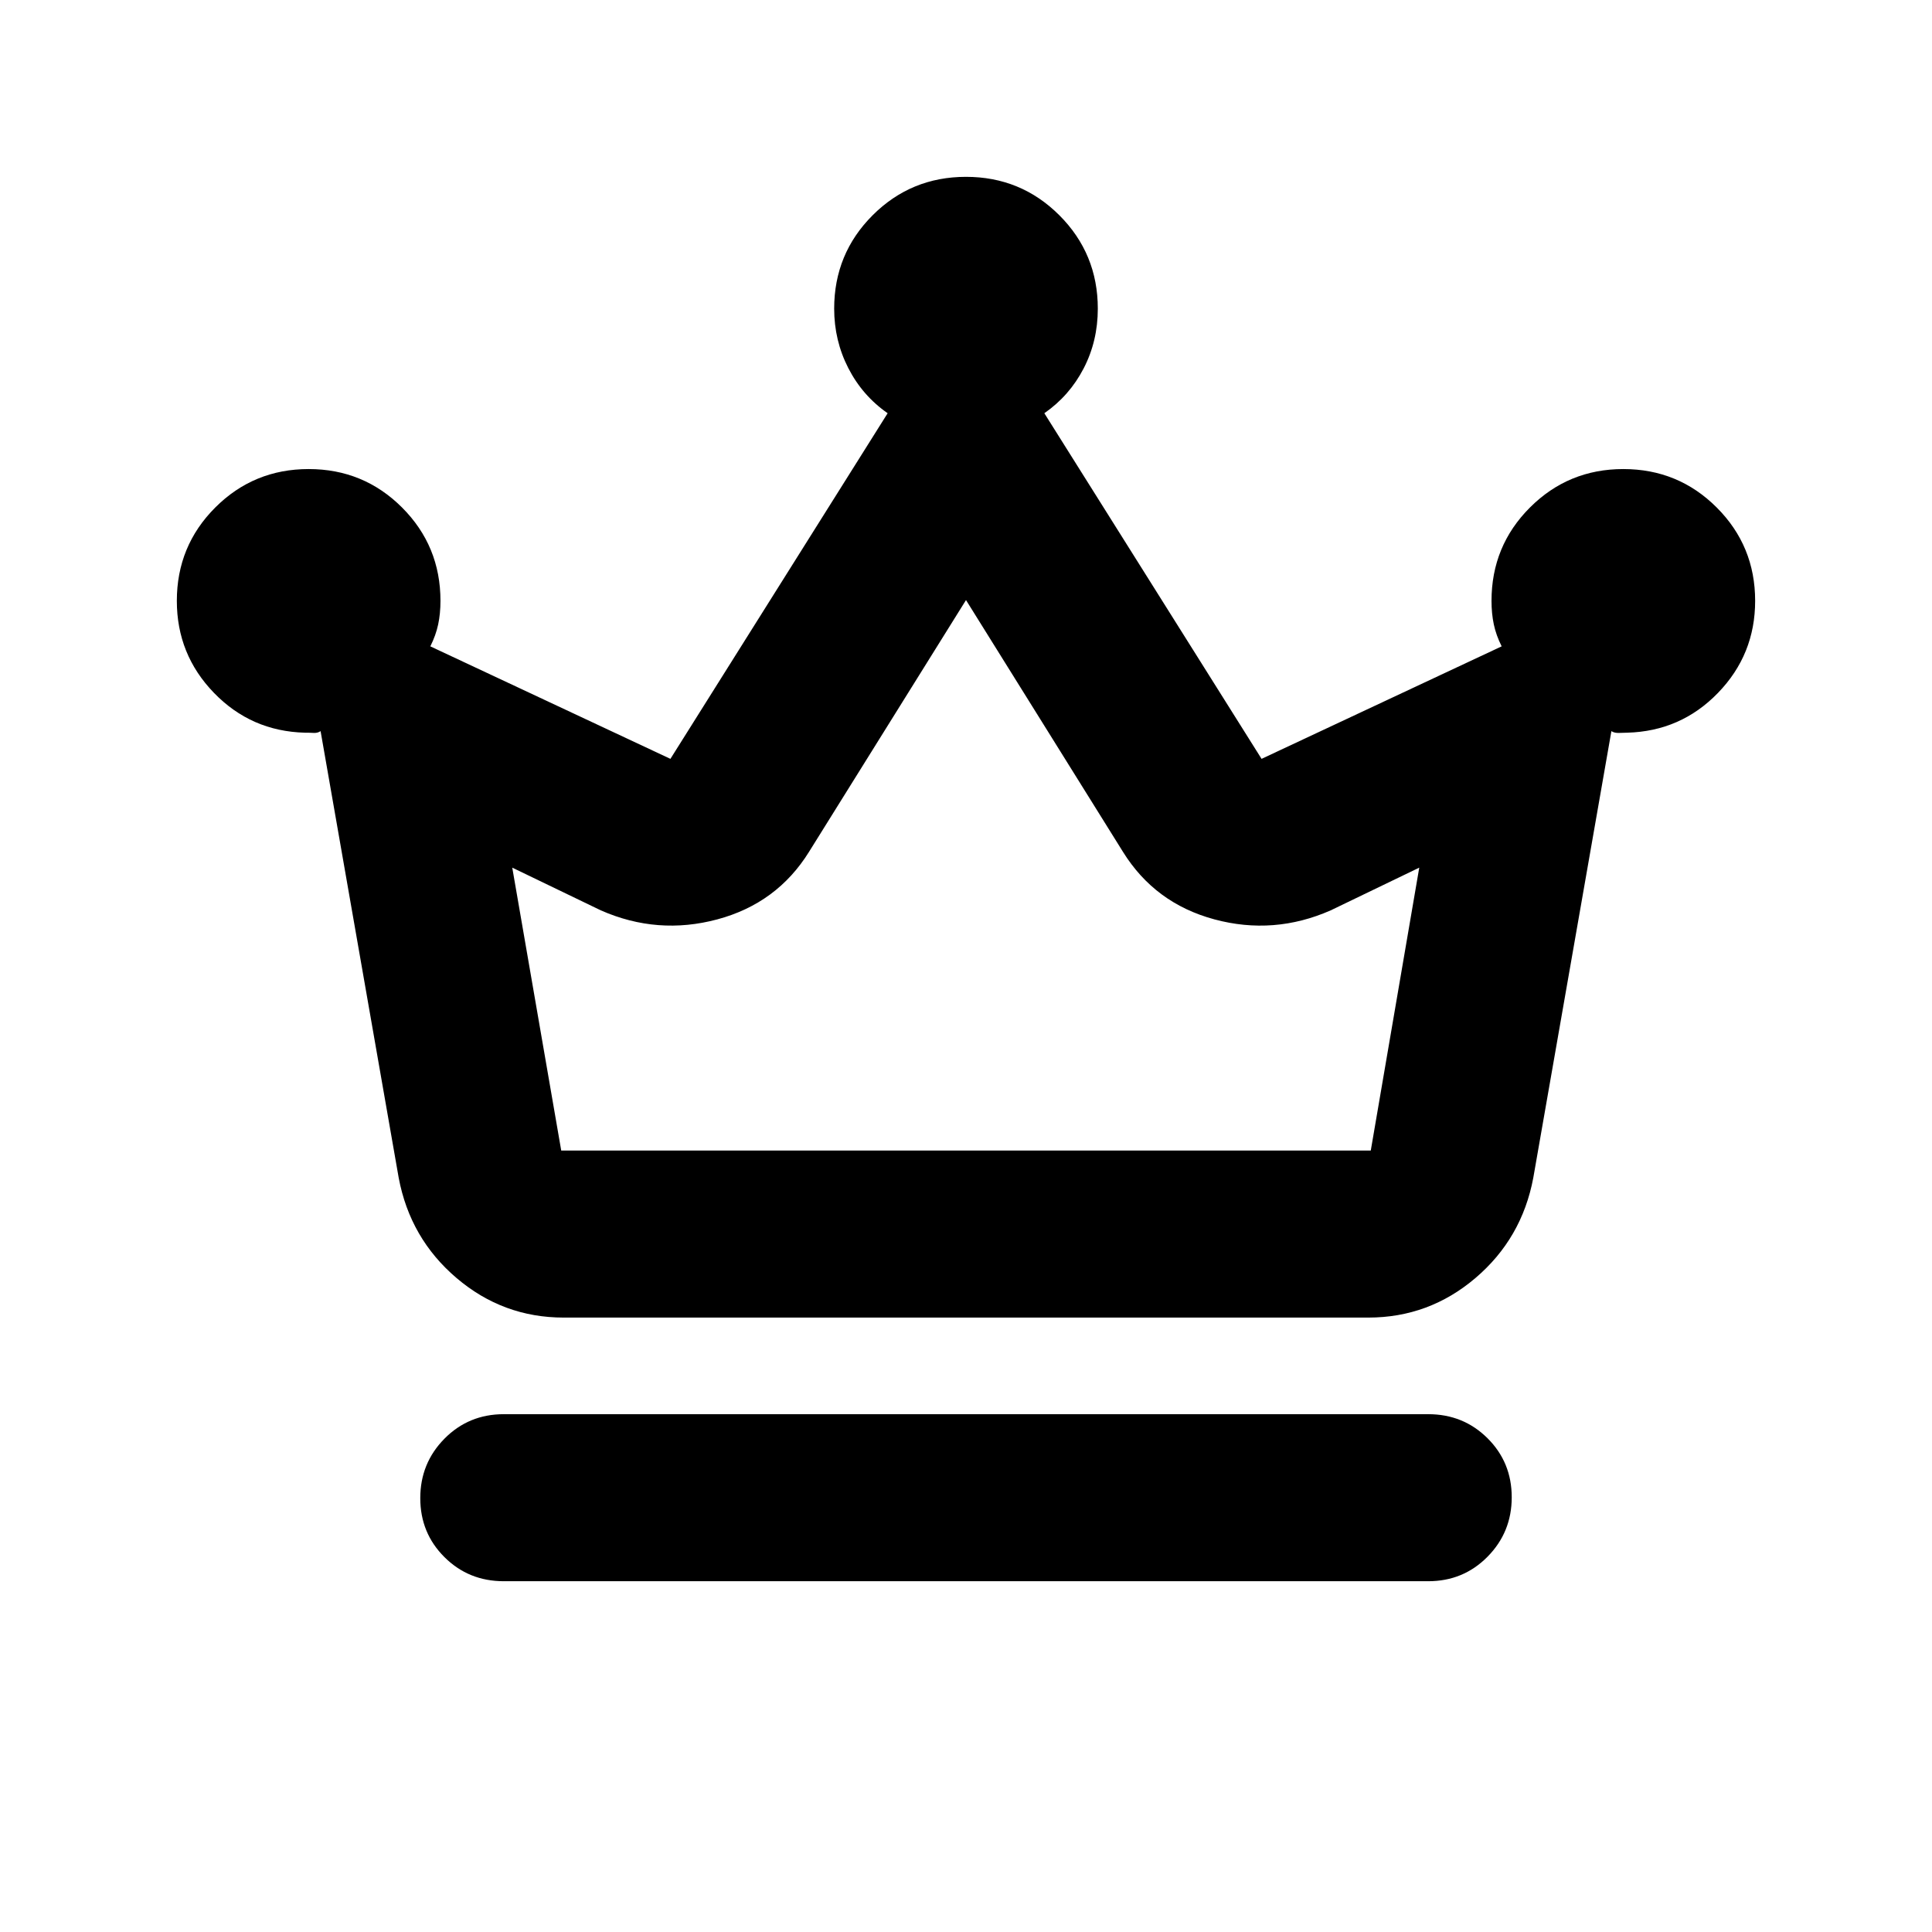 <svg xmlns="http://www.w3.org/2000/svg" height="20" viewBox="0 -960 960 960" width="20"><path d="M250.33-174.3q-17.46 0-29.48-11.97-12.02-11.96-12.02-29.32 0-17.37 12.02-29.54 12.02-12.17 29.48-12.17h459.34q17.46 0 29.48 11.96t12.02 29.33q0 17.36-12.02 29.53-12.02 12.18-29.48 12.18H250.33Zm29.78-131q-30.17 0-53.25-19.65-23.08-19.64-28.75-49.81L159.3-596.7q-1.52 1-3.42.88-1.9-.11-4.42-.11-26.68-.72-45.13-19.78-18.46-19.05-18.46-45.72 0-27.3 19.1-46.4 19.11-19.1 46.4-19.1t46.4 19.1q19.1 19.1 19.1 46.4 0 6.29-1.14 11.69-1.14 5.39-3.9 10.91l119.3 55.9 107.94-171.74q-12.53-8.72-19.55-22.43-7.02-13.71-7.02-29.53 0-27.29 19.1-46.4 19.11-19.1 46.4-19.1t46.4 19.1q19.1 19.11 19.1 46.4 0 16.09-7.02 29.66-7.02 13.58-19.55 22.3l107.94 171.74 119.3-55.9q-2.76-5.52-3.9-10.91-1.14-5.4-1.14-11.69 0-27.3 19.1-46.4 19.11-19.1 46.4-19.1t46.4 19.1q19.1 19.1 19.1 46.4 0 26.67-18.46 45.72-18.45 19.06-45.13 19.78-1.52 0-3.92.11-2.4.12-3.92-.88l-38.81 221.94q-5.67 30.17-28.75 49.81-23.08 19.65-53.25 19.65H280.11Zm-1.24-83h402.26l24.09-140.57-44 21.22q-28.22 12.43-57.78 4.48-29.55-7.96-45.46-33.59L480-661.83l-77.98 125.07q-15.91 25.63-45.58 33.59-29.68 7.95-57.9-4.48l-44-21.22 24.33 140.57Zm201.13 0Z"/></svg>